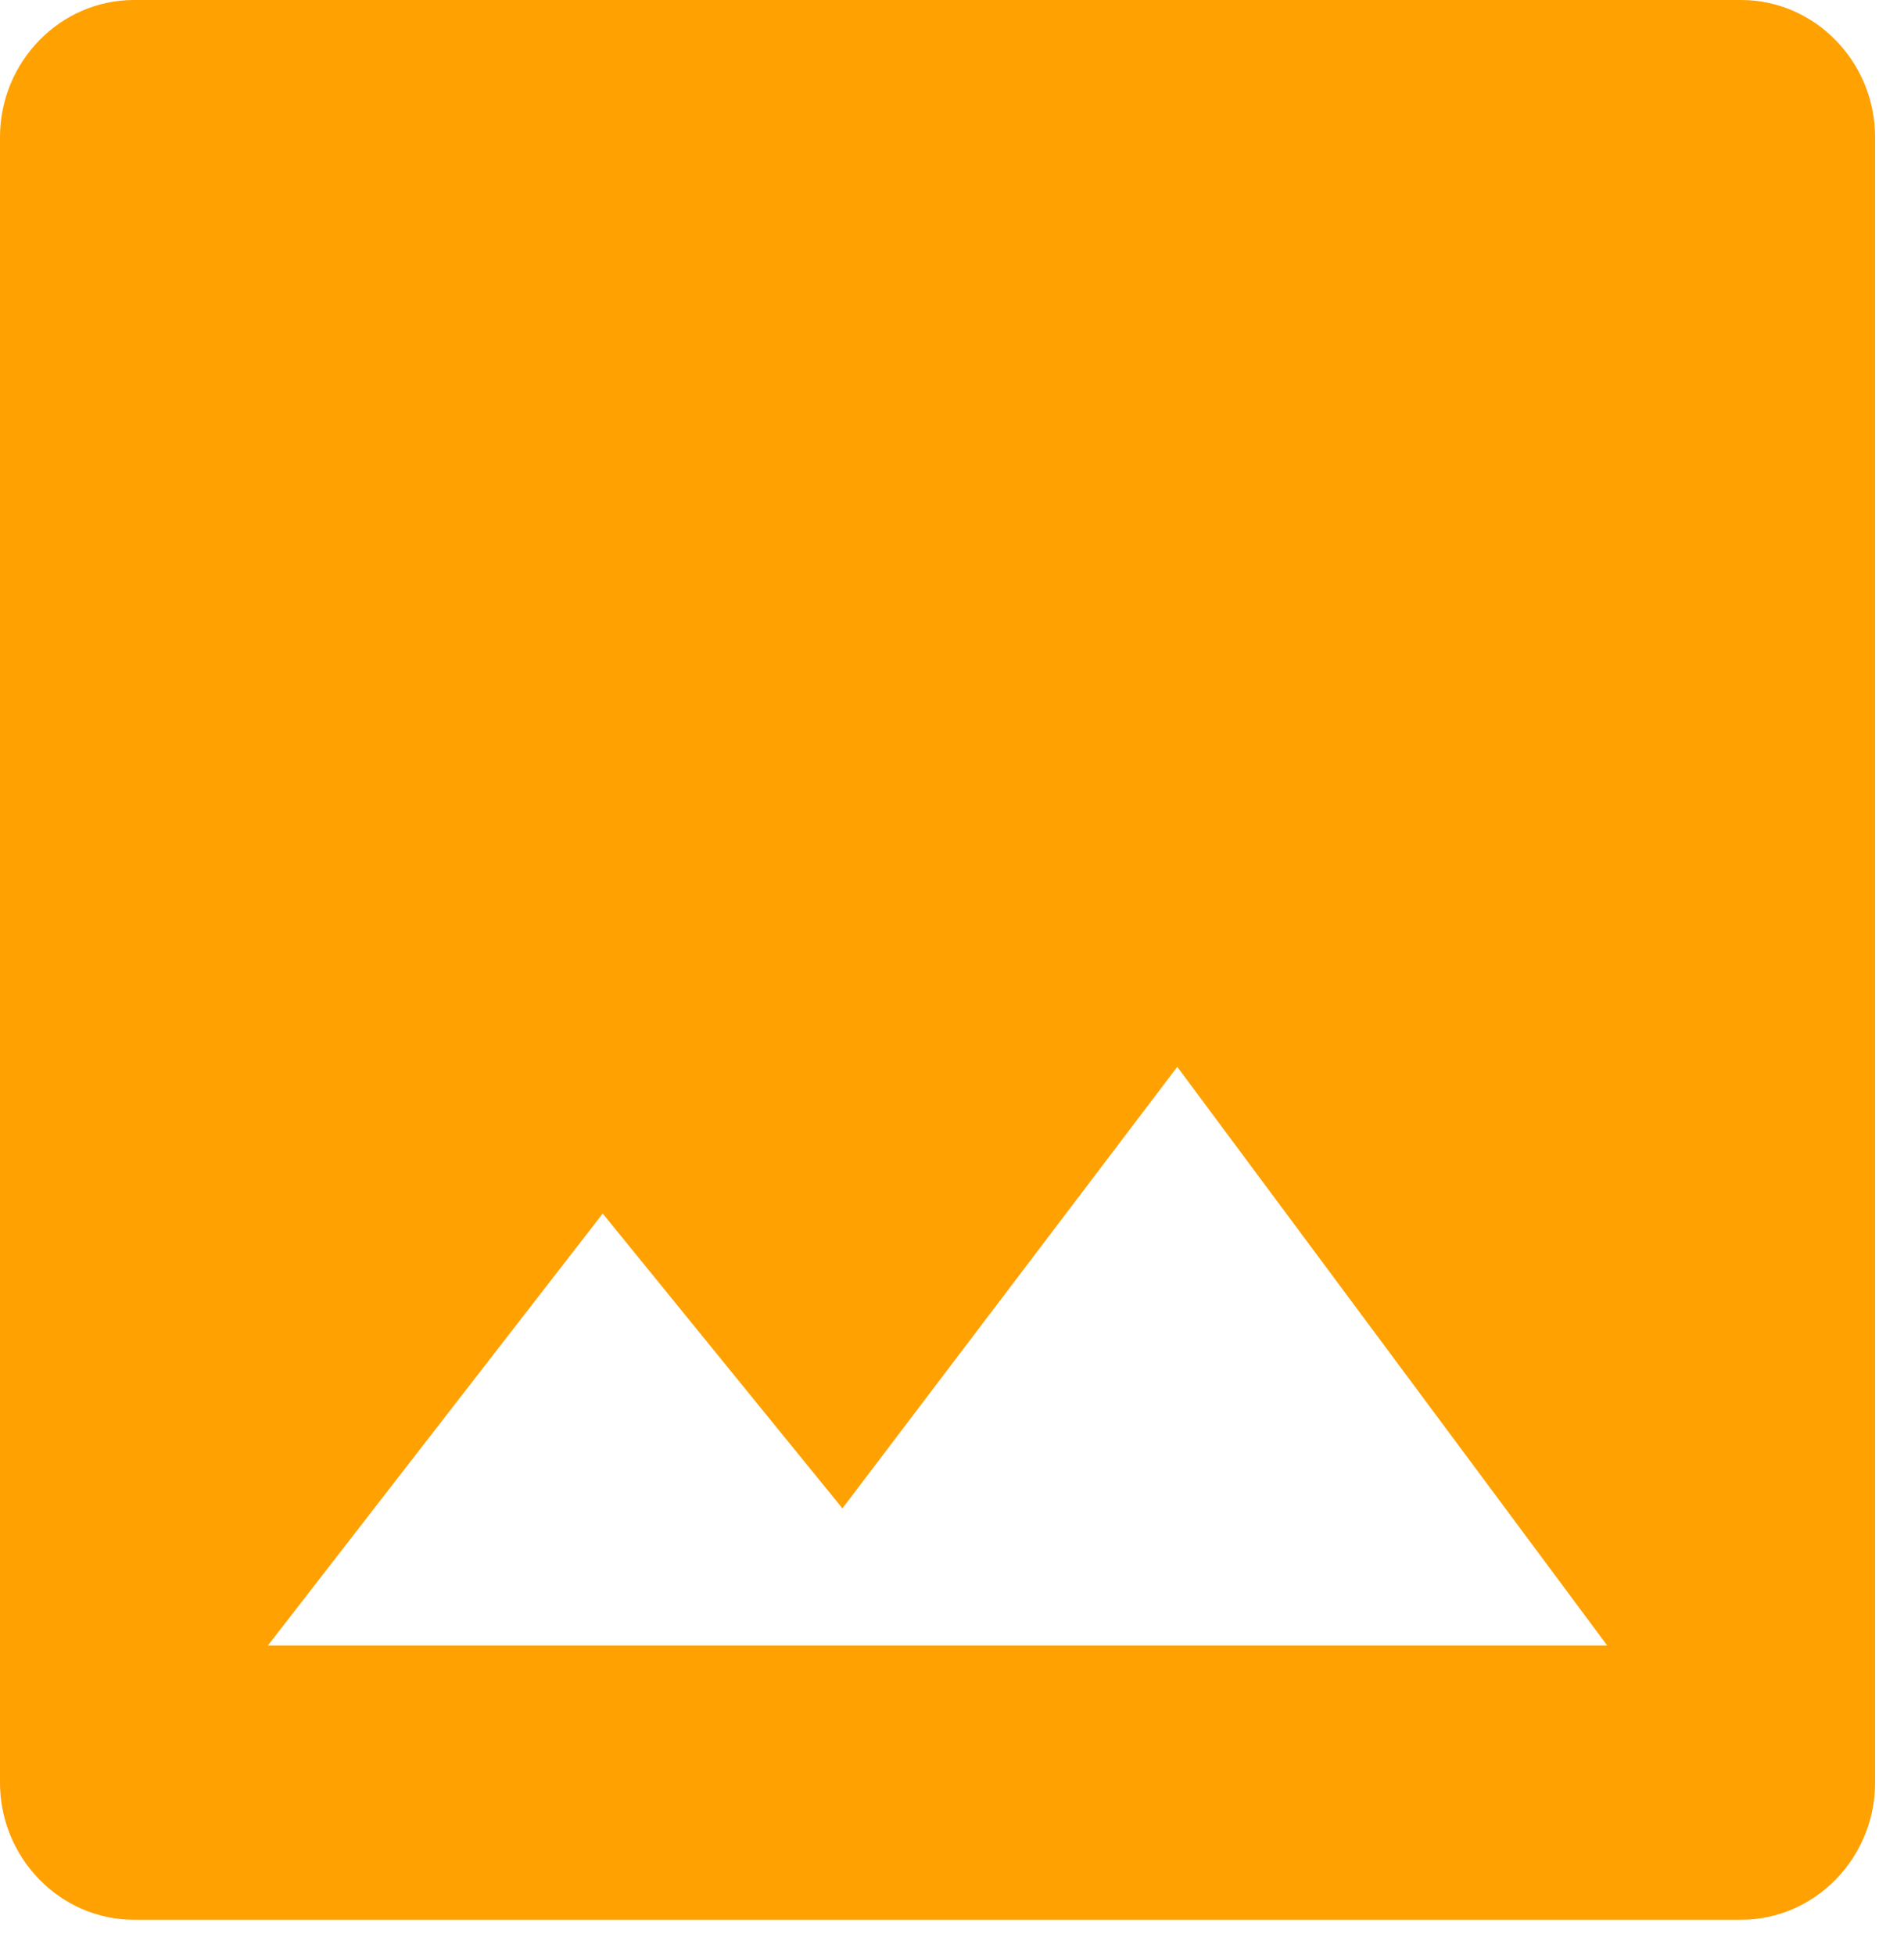 <?xml version="1.0" encoding="UTF-8" standalone="no"?>
<svg width="38px" height="39px" viewBox="0 0 38 39" version="1.1" xmlns="http://www.w3.org/2000/svg" xmlns:xlink="http://www.w3.org/1999/xlink">
    <!-- Generator: Sketch 39.1 (31720) - http://www.bohemiancoding.com/sketch -->
    <title>Shape</title>
    <desc>Created with Sketch.</desc>
    <defs></defs>
    <g id="DESKTOP" stroke="none" stroke-width="1" fill="none" fill-rule="evenodd">
        <g id="SALA-DE-PERNSA" transform="translate(-1181, -2336)" fill="#FFA100">
            <path d="M1215.75,2336 L1183.673,2336 C1182.203,2336 1181,2337.231 1181,2338.736 L1181,2371.565 C1181,2373.069 1182.203,2374.3 1183.673,2374.3 L1215.75,2374.3 C1217.22,2374.3 1218.423,2373.069 1218.423,2371.565 L1218.423,2338.736 C1218.423,2337.231 1217.22,2336 1215.75,2336 L1215.75,2336 Z M1186.346,2368.829 L1193.029,2360.211 L1197.813,2366.093 L1204.496,2357.284 L1213.077,2368.829 L1186.346,2368.829 L1186.346,2368.829 Z" id="Shape"></path>
        </g>
    </g>
</svg>